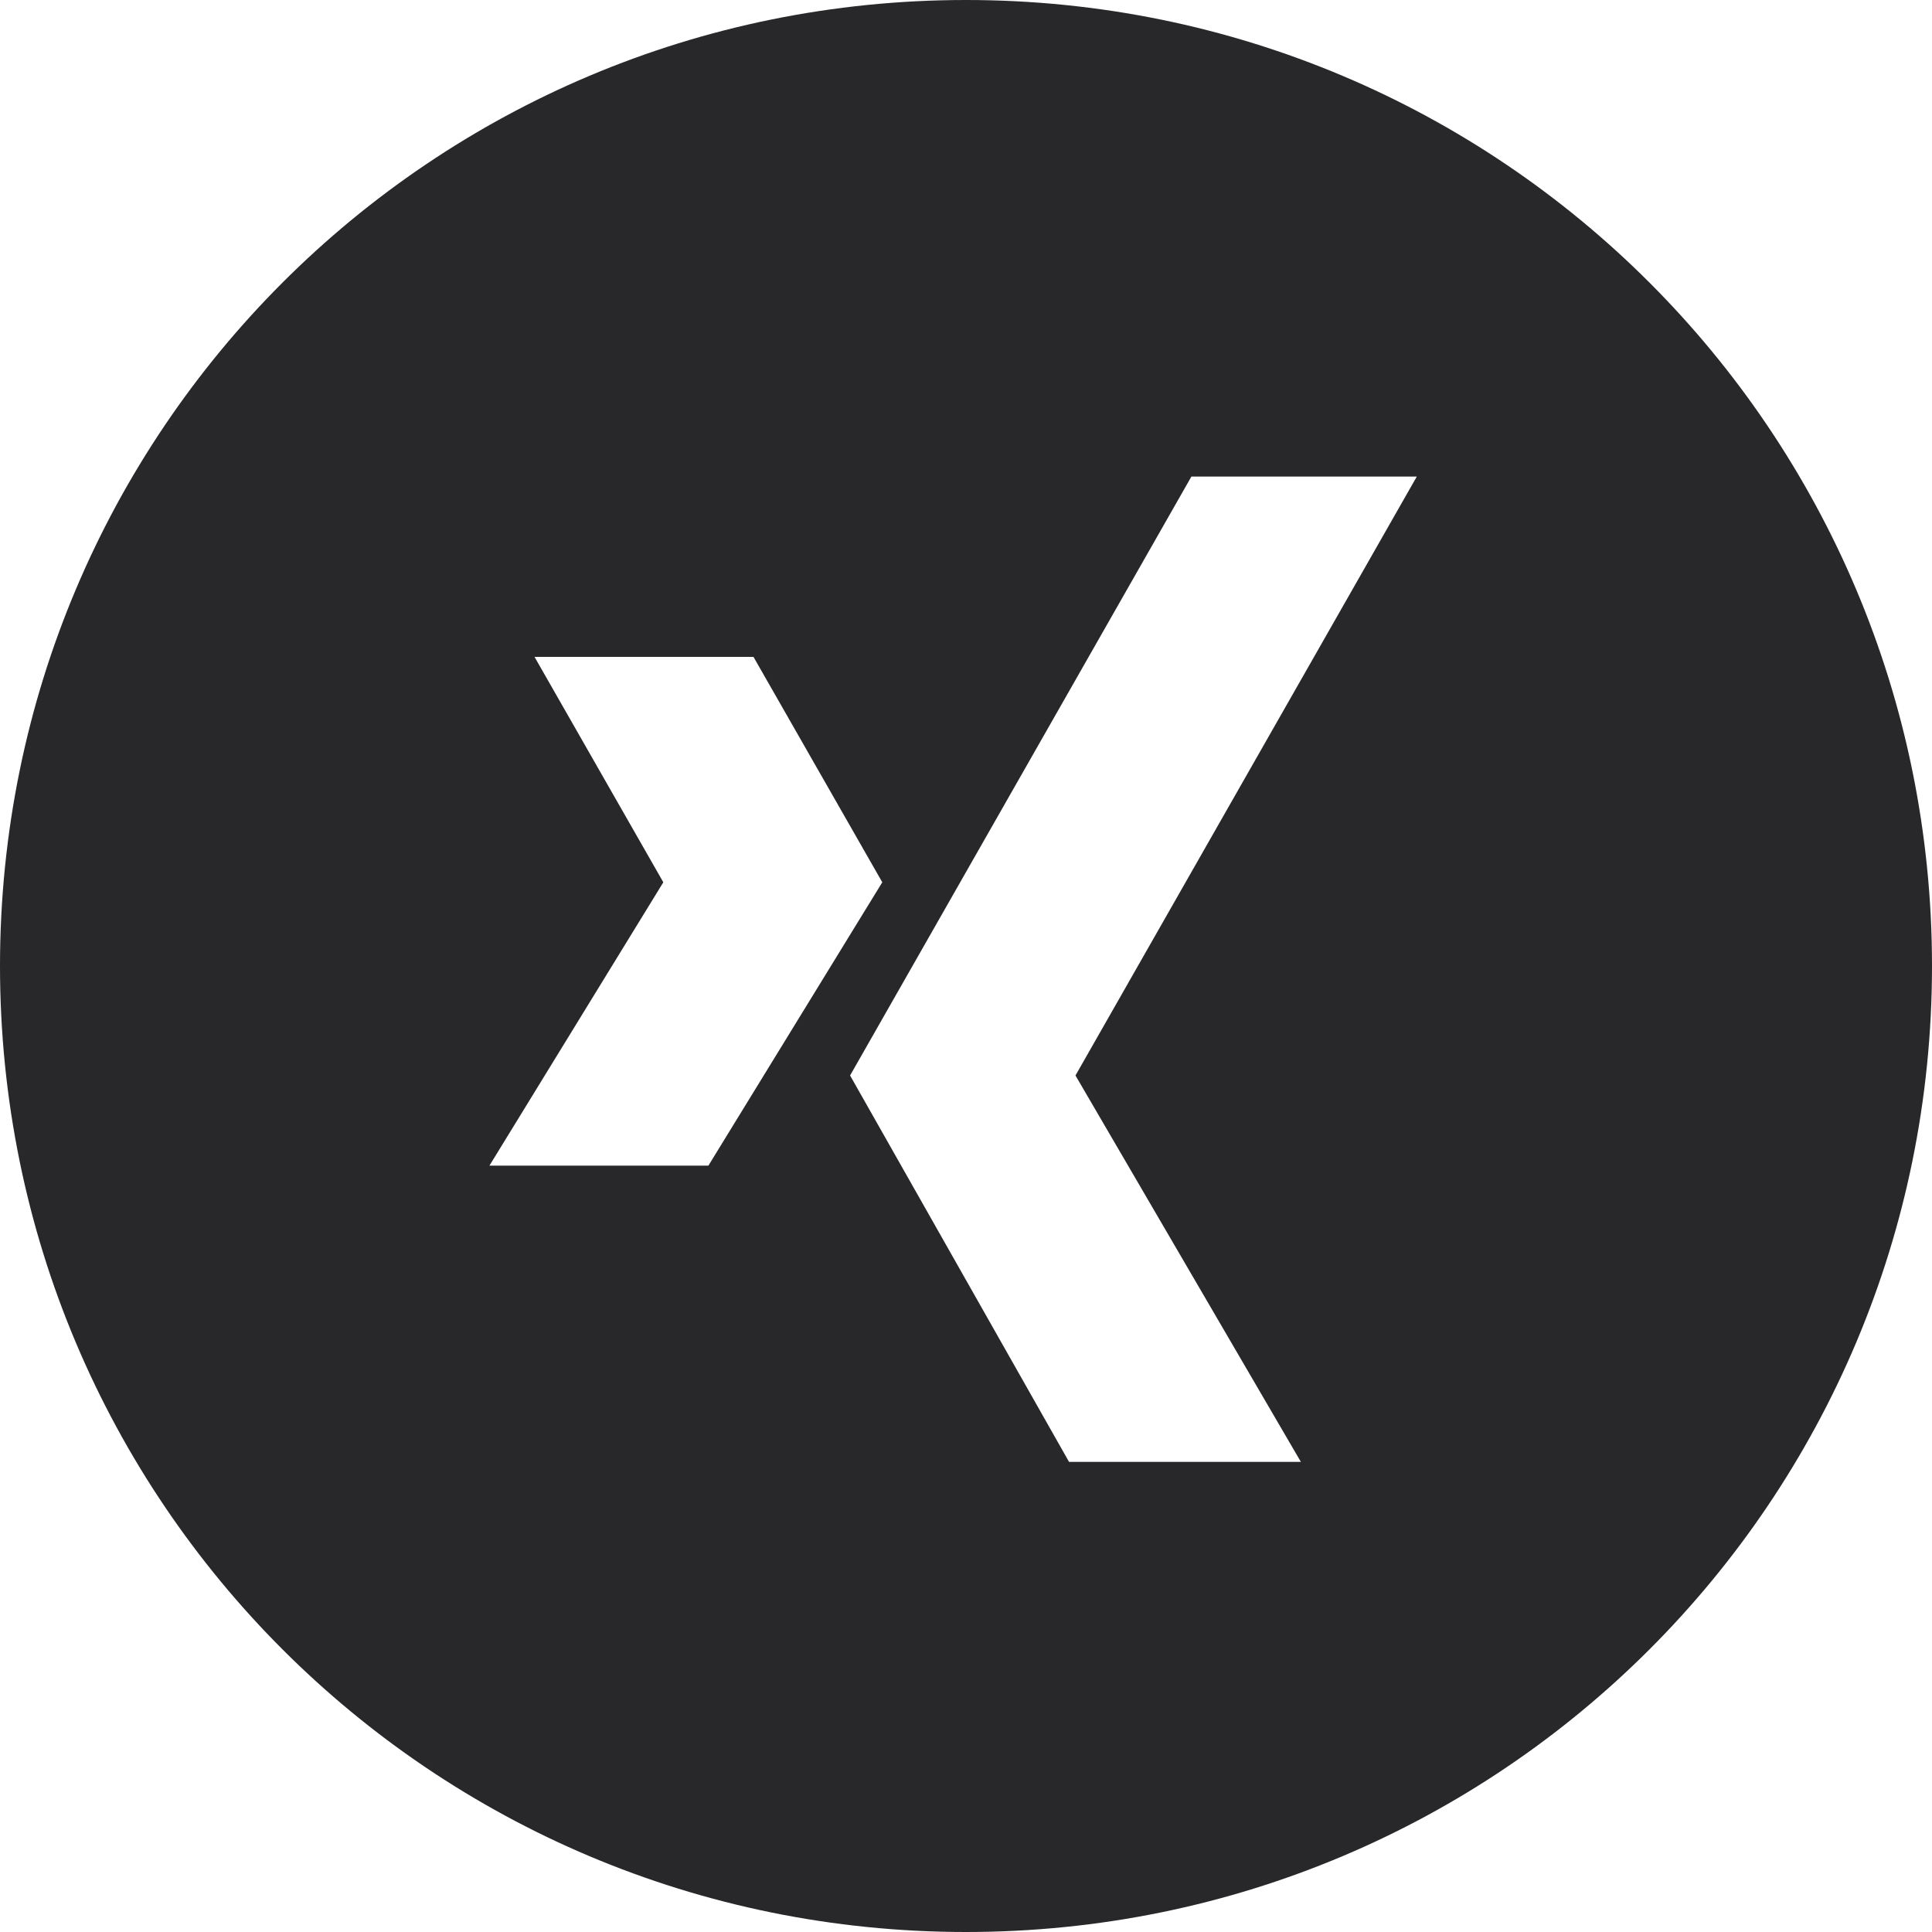 <?xml version="1.0" encoding="utf-8"?>
<!-- Generator: Adobe Illustrator 25.2.0, SVG Export Plug-In . SVG Version: 6.00 Build 0)  -->
<svg height="30px" width="30px" version="1.1" id="Ebene_1" xmlns="http://www.w3.org/2000/svg" xmlns:xlink="http://www.w3.org/1999/xlink" x="0px" y="0px"
	 viewBox="0 0 30 30" style="enable-background:new 0 0 30 30;" xml:space="preserve">
<style type="text/css">
	.st0{fill:#28282b;}
</style>
<g id="Layer_2">
	<g id="Layer_2-2">
		<path class="st0" d="M15,0C6.7,0,0,6.7,0,15s6.7,15,15,15s15-6.7,15-15S23.3,0,15,0z M7.6,18.1l2.7-4.4l-2-3.5h3.4l2,3.5l-2.7,4.4
			H7.6z M20.2,22.7h-3.6l-3.4-6l5.3-9.3H22l-5.3,9.3L20.2,22.7z"/>
	</g>
</g>
</svg>

